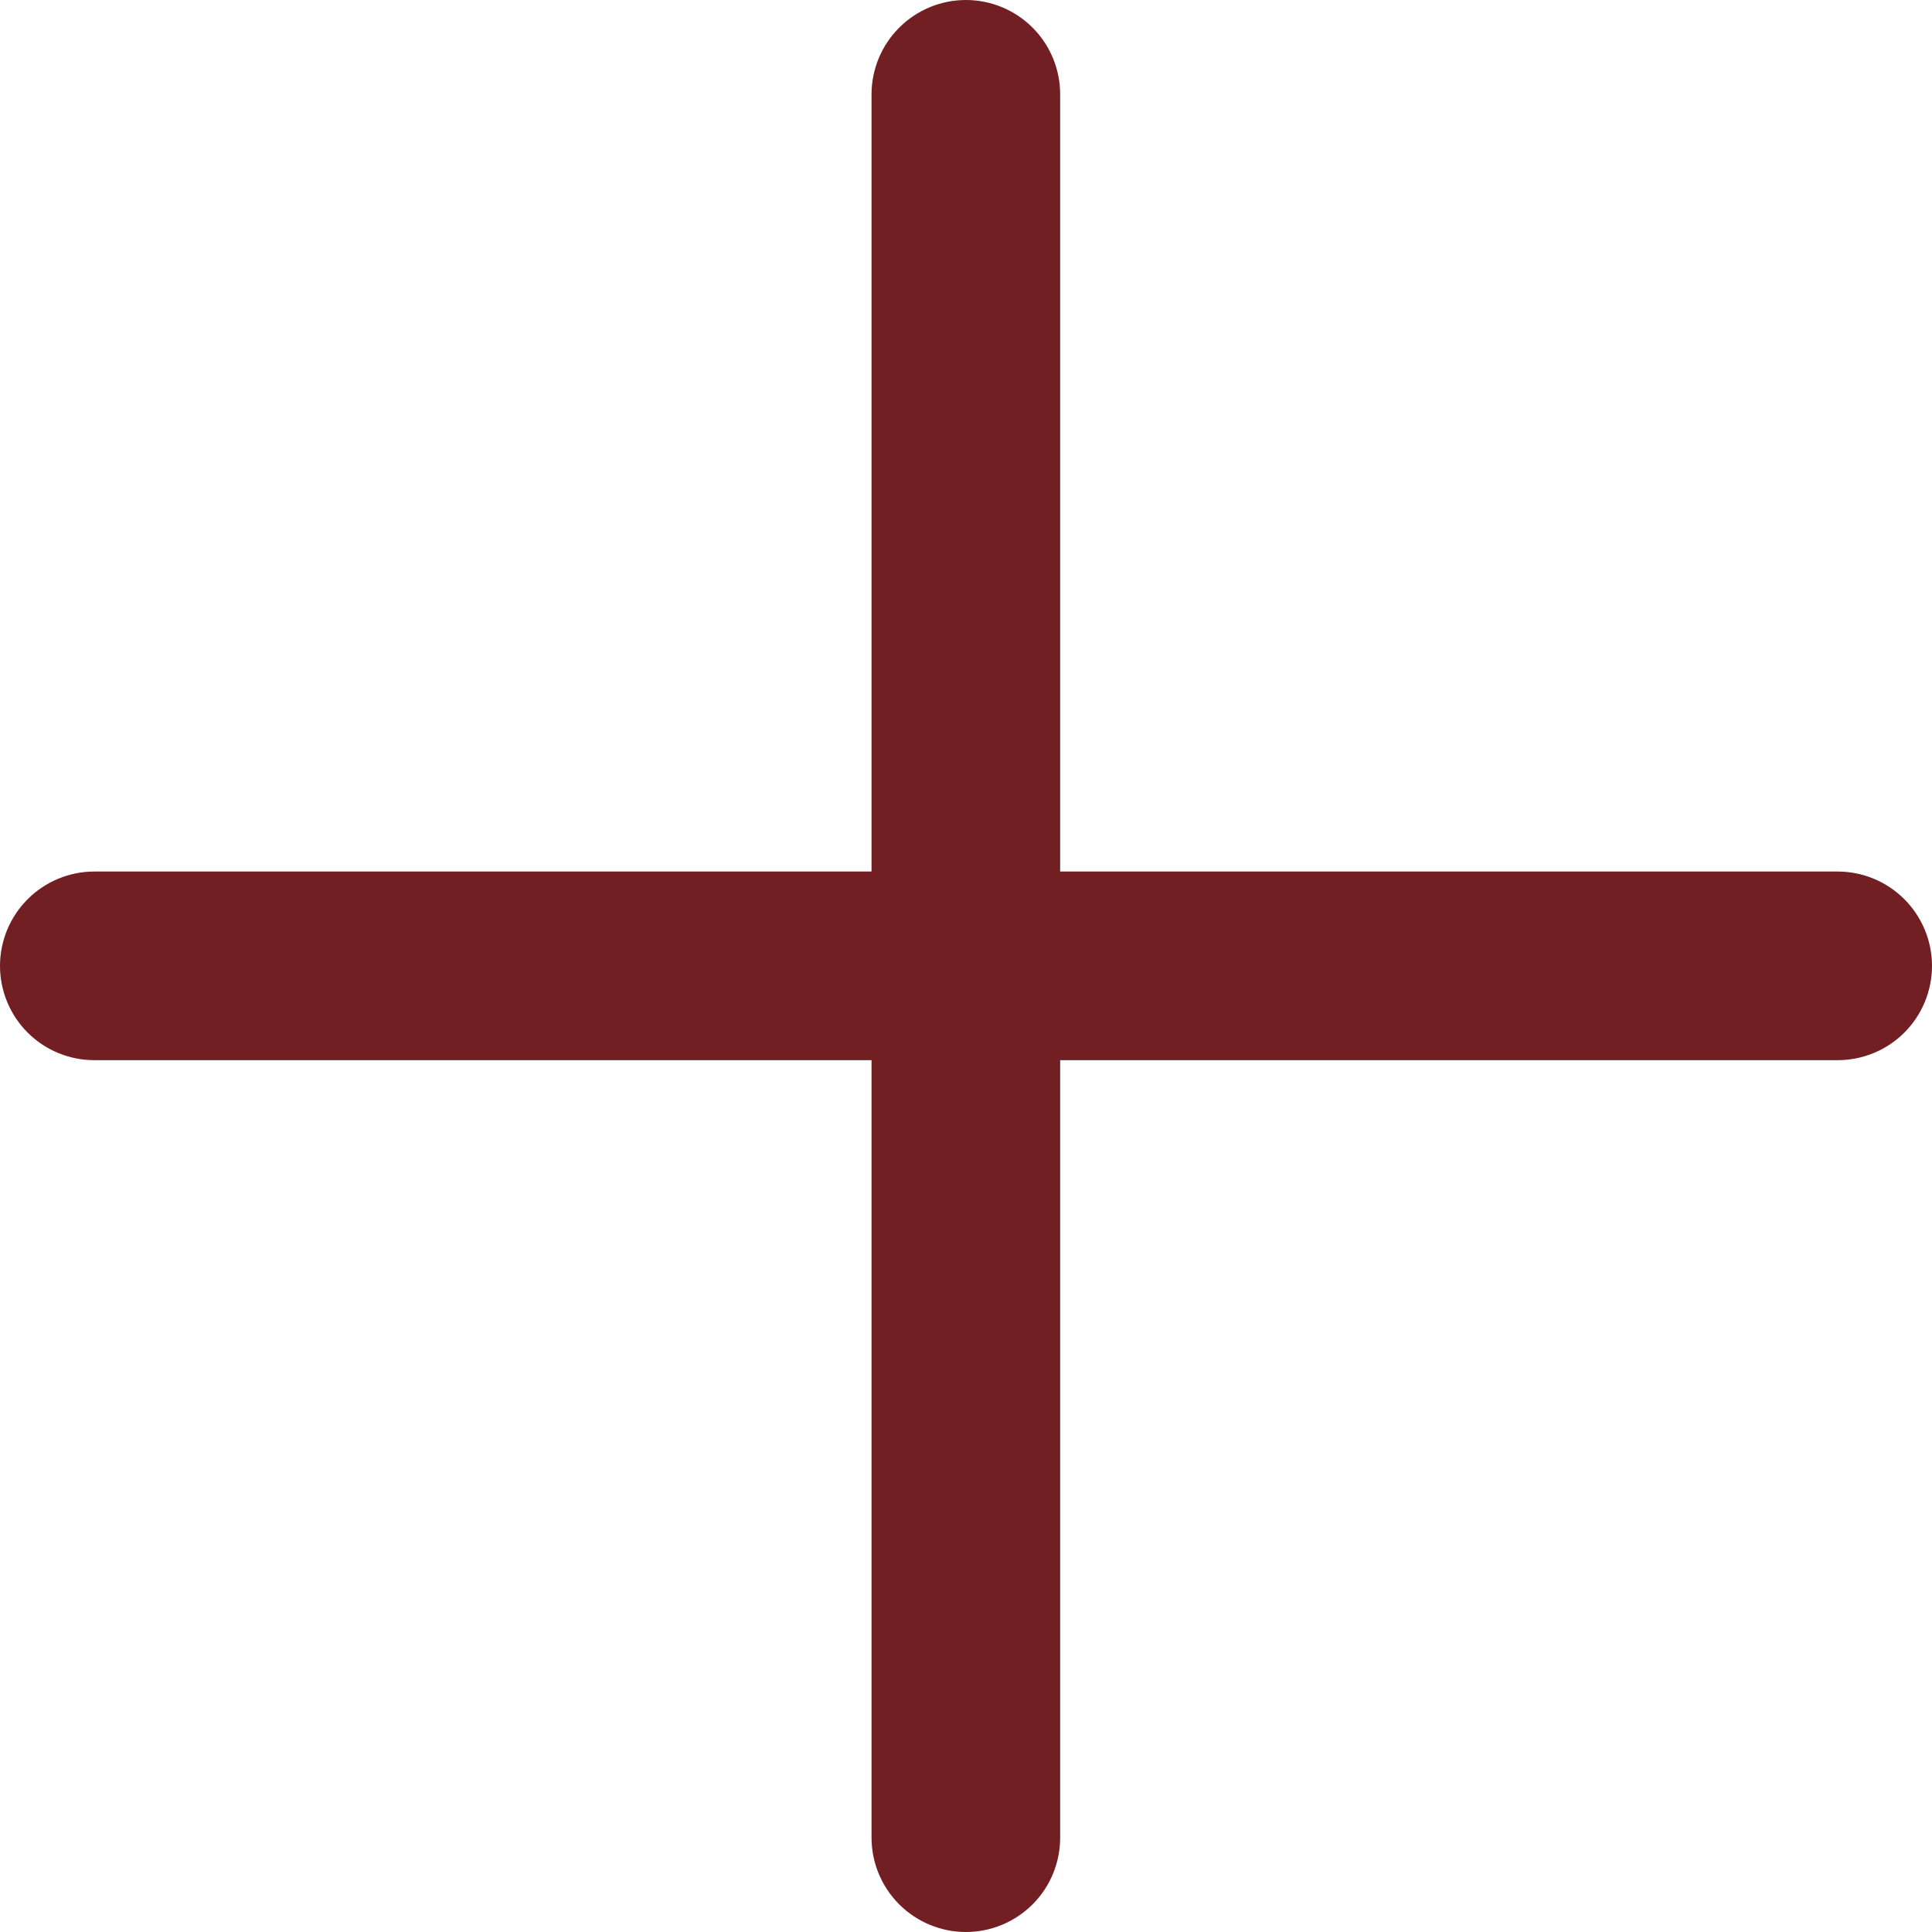 <svg preserveAspectRatio="none" width="100%" height="100%" overflow="visible" style="display: block;" viewBox="0 0 19 19" fill="none" xmlns="http://www.w3.org/2000/svg">
<g id="03 Login">
<path id="Vector" d="M9.499 19C9.253 19 9.017 18.902 8.843 18.728C8.669 18.554 8.571 18.318 8.571 18.072V0.928C8.571 0.682 8.669 0.446 8.843 0.272C9.017 0.098 9.253 0 9.499 0C9.745 0 9.981 0.098 10.155 0.272C10.329 0.446 10.426 0.682 10.426 0.928V18.072C10.426 18.318 10.329 18.554 10.155 18.728C9.981 18.902 9.745 19 9.499 19Z" fill="#721F23"/>
<path id="Vector_2" d="M18.072 10.426H0.928C0.682 10.426 0.446 10.329 0.272 10.155C0.098 9.981 0 9.745 0 9.499C0 9.253 0.098 9.017 0.272 8.843C0.446 8.669 0.682 8.571 0.928 8.571H18.072C18.318 8.571 18.554 8.669 18.728 8.843C18.902 9.017 19 9.253 19 9.499C19 9.745 18.902 9.981 18.728 10.155C18.554 10.329 18.318 10.426 18.072 10.426Z" fill="#721F23"/>
</g>
</svg>
